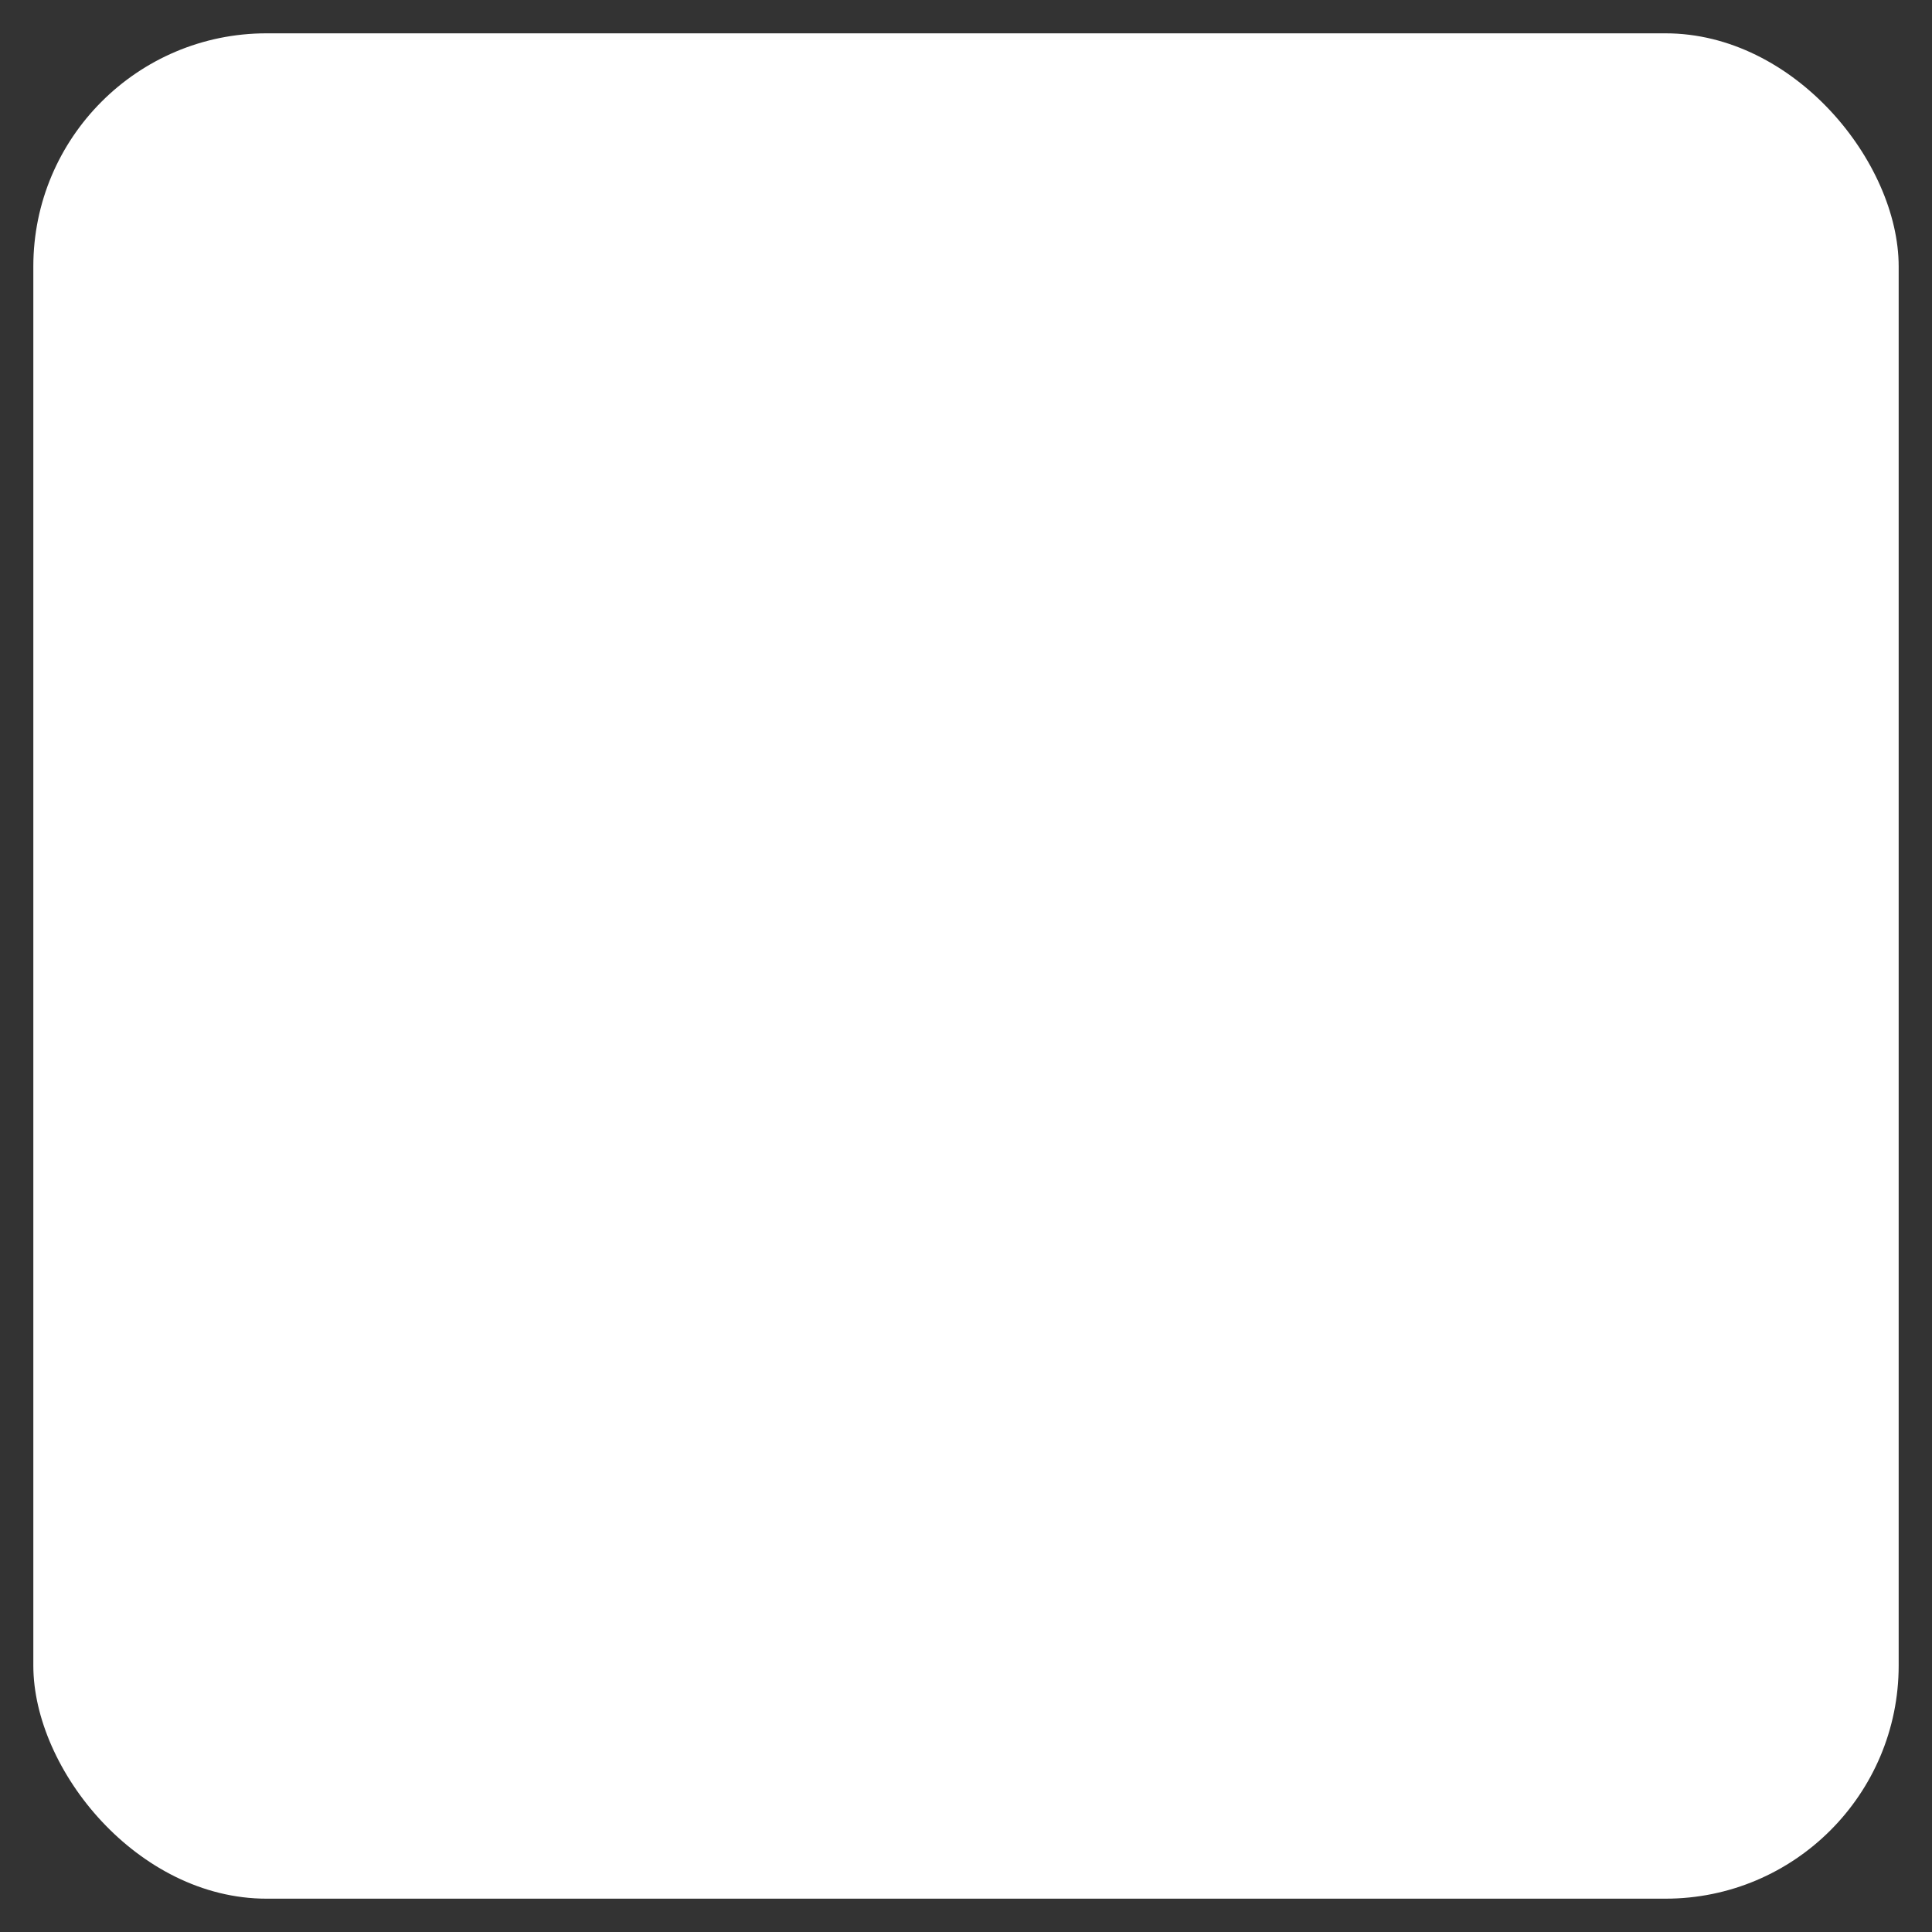 <svg xmlns="http://www.w3.org/2000/svg" width="16" height="16" fill="none" viewBox="0 0 16 16"><rect x="0" y="0" width="16" height="16" fill="#333333" stroke="none"/><rect width="15.448" height="15.448" x=".276" y=".276" fill="#fff" rx="1.931"/></svg>